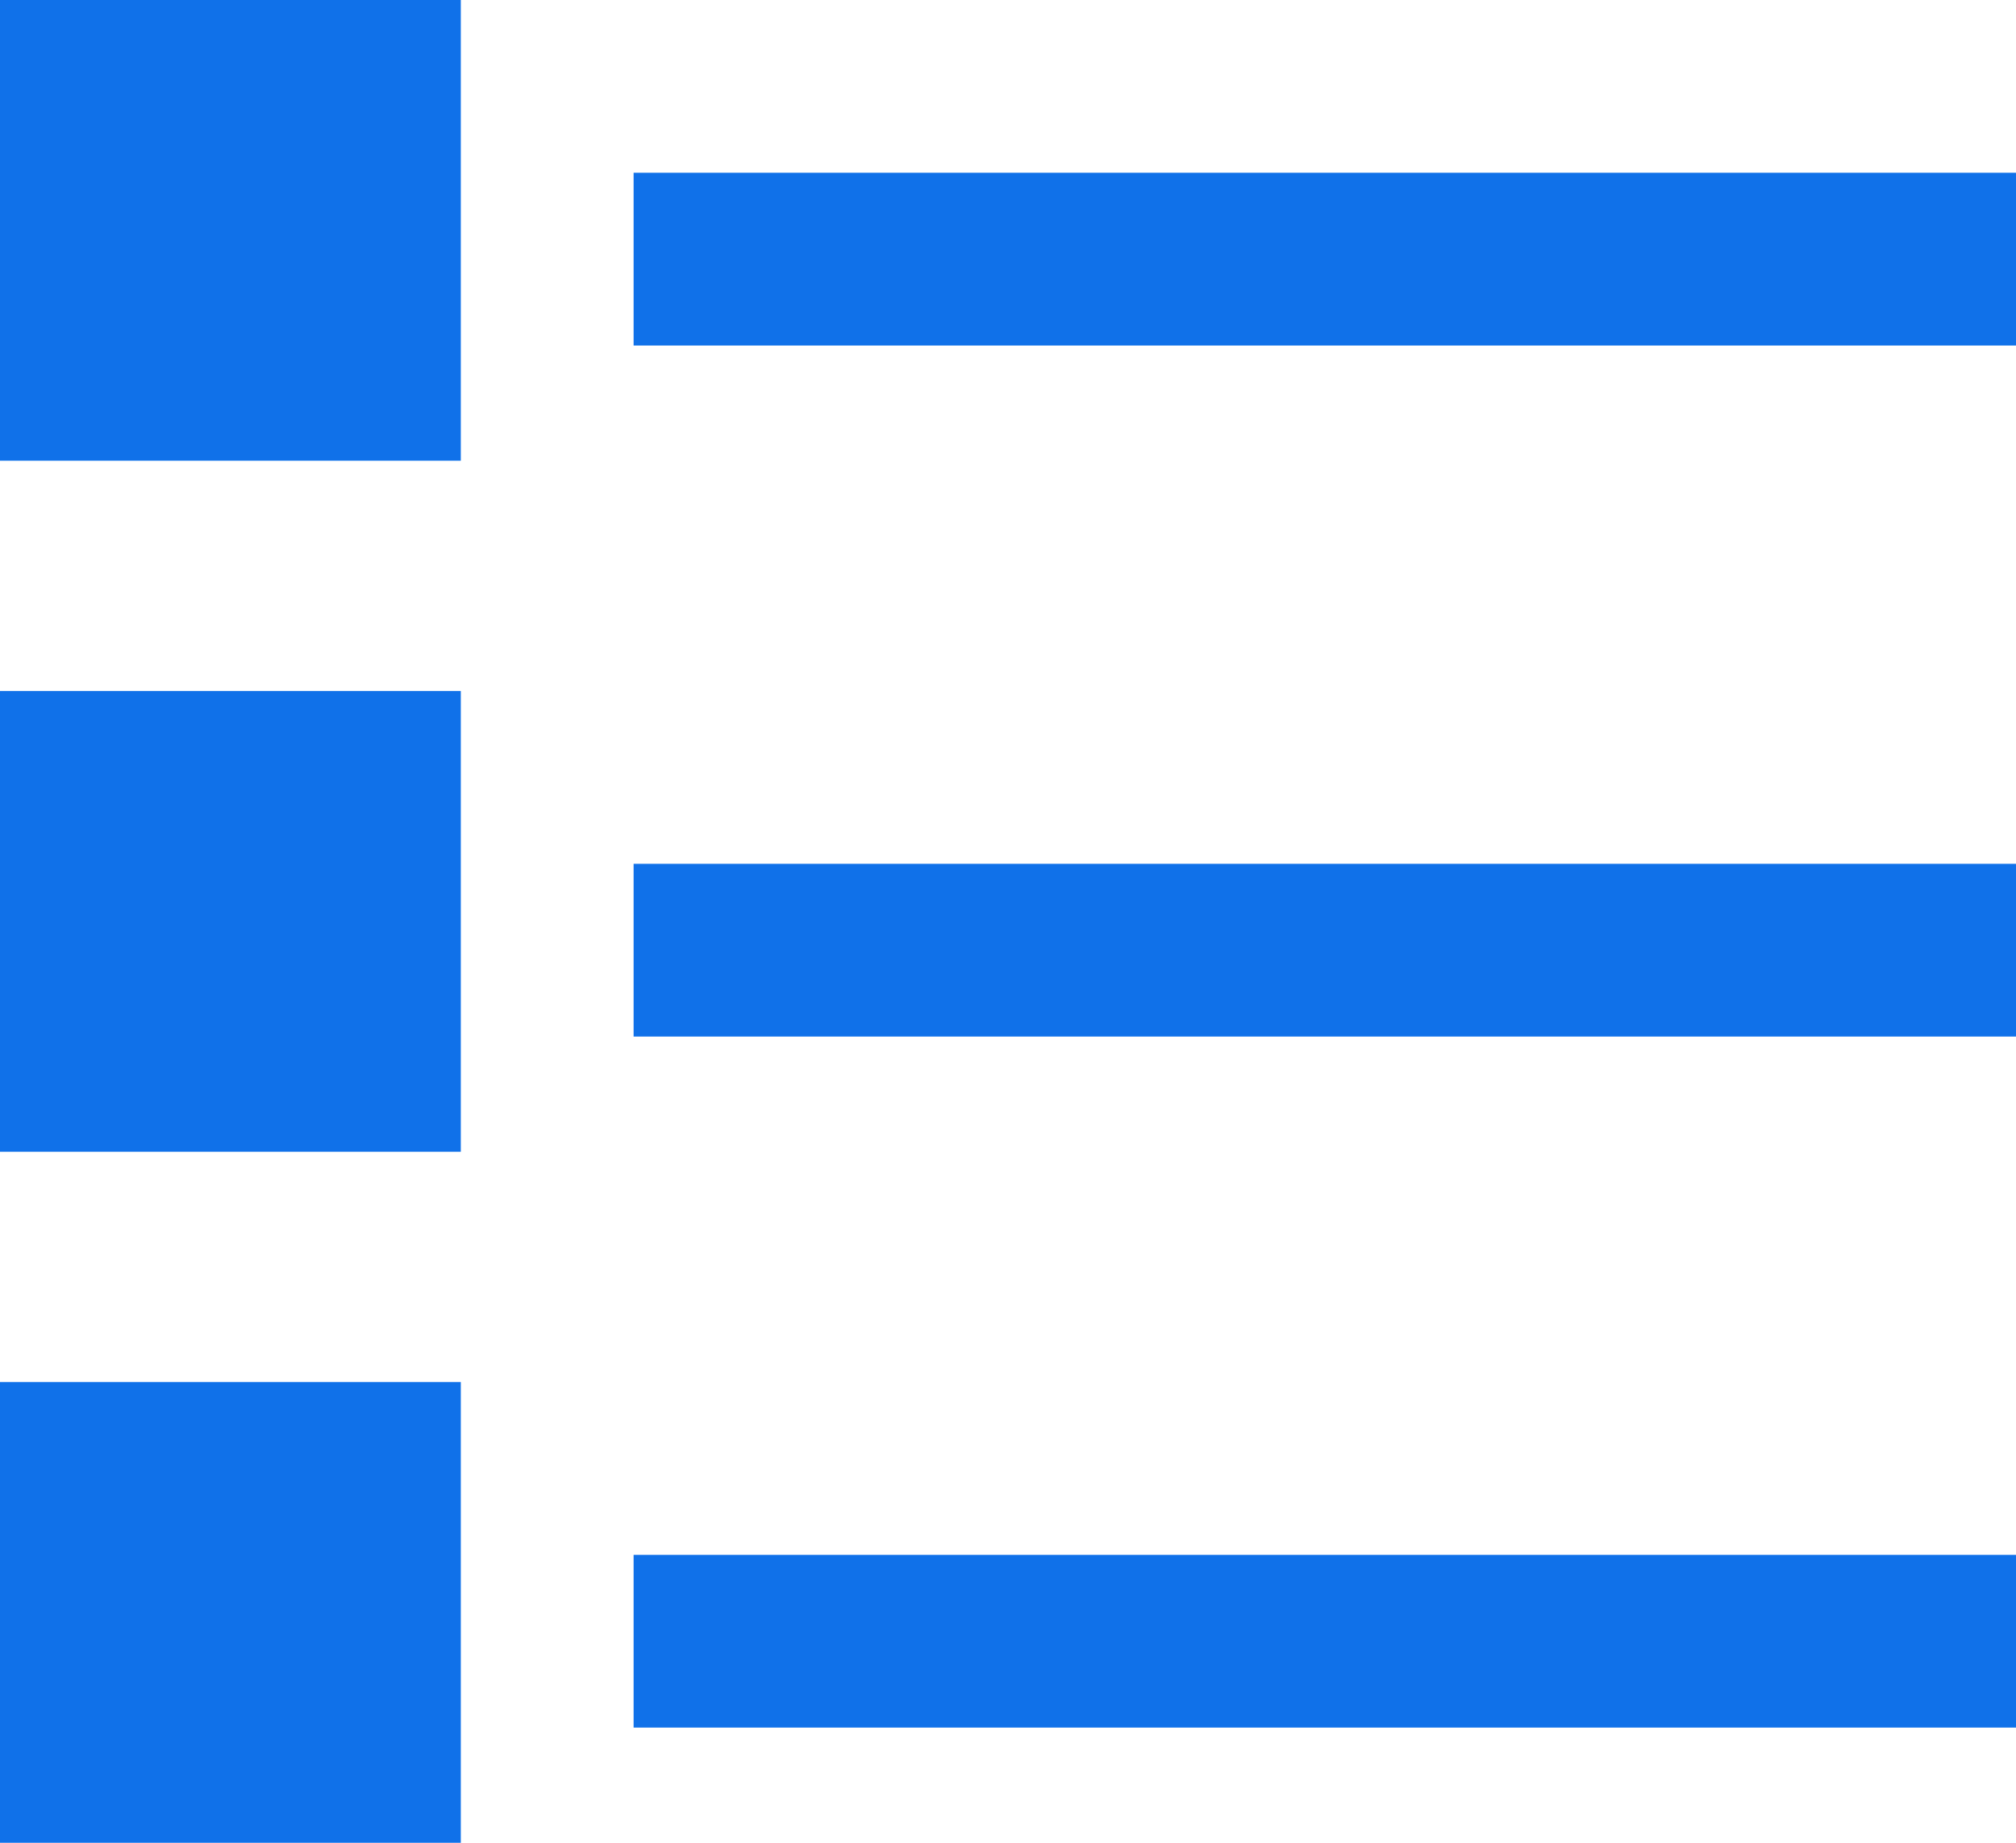 <svg id="square" xmlns="http://www.w3.org/2000/svg" xmlns:xlink="http://www.w3.org/1999/xlink" width="35" height="32" viewBox="0 0 35 32">
  <defs>
    <style>
      .cls-1, .cls-2, .cls-3, .cls-4 {
        fill: #1071e9;
      }

      .cls-1, .cls-2, .cls-3 {
        fill-rule: evenodd;
      }

      .cls-1 {
        filter: url(#filter);
      }

      .cls-2 {
        filter: url(#filter-2);
      }

      .cls-3 {
        filter: url(#filter-3);
      }
    </style>
    <filter id="filter" x="1406" y="628" width="24" height="3" filterUnits="userSpaceOnUse">
      <feFlood result="flood" flood-color="#7b7b7b"/>
      <feComposite result="composite" operator="in" in2="SourceGraphic"/>
      <feBlend result="blend" in2="SourceGraphic"/>
    </filter>
    <filter id="filter-2" x="1406" y="640" width="24" height="3" filterUnits="userSpaceOnUse">
      <feFlood result="flood" flood-color="#7b7b7b"/>
      <feComposite result="composite" operator="in" in2="SourceGraphic"/>
      <feBlend result="blend" in2="SourceGraphic"/>
    </filter>
    <filter id="filter-3" x="1406" y="652" width="24" height="3" filterUnits="userSpaceOnUse">
      <feFlood result="flood" flood-color="#7b7b7b"/>
      <feComposite result="composite" operator="in" in2="SourceGraphic"/>
      <feBlend result="blend" in2="SourceGraphic"/>
    </filter>
  </defs>
  <path id="Фігура_818_копія_6" data-name="Фігура 818 копія 6" class="cls-1" d="M1406,631v-3h24v3h-24Z" transform="translate(-1395 -625)"/>
  <path id="Фігура_818_копія_6-2" data-name="Фігура 818 копія 6" class="cls-2" d="M1406,643v-3h24v3h-24Z" transform="translate(-1395 -625)"/>
  <path id="Фігура_818_копія_6-3" data-name="Фігура 818 копія 6" class="cls-3" d="M1406,655v-3h24v3h-24Z" transform="translate(-1395 -625)"/>
  <rect id="Прямокутник_940" data-name="Прямокутник 940" class="cls-4" width="8" height="8"/>
  <rect id="Прямокутник_940_копія" data-name="Прямокутник 940 копія" class="cls-4" y="12" width="8" height="8"/>
  <rect id="Прямокутник_940_копія_2" data-name="Прямокутник 940 копія 2" class="cls-4" y="24" width="8" height="8"/>
</svg>

